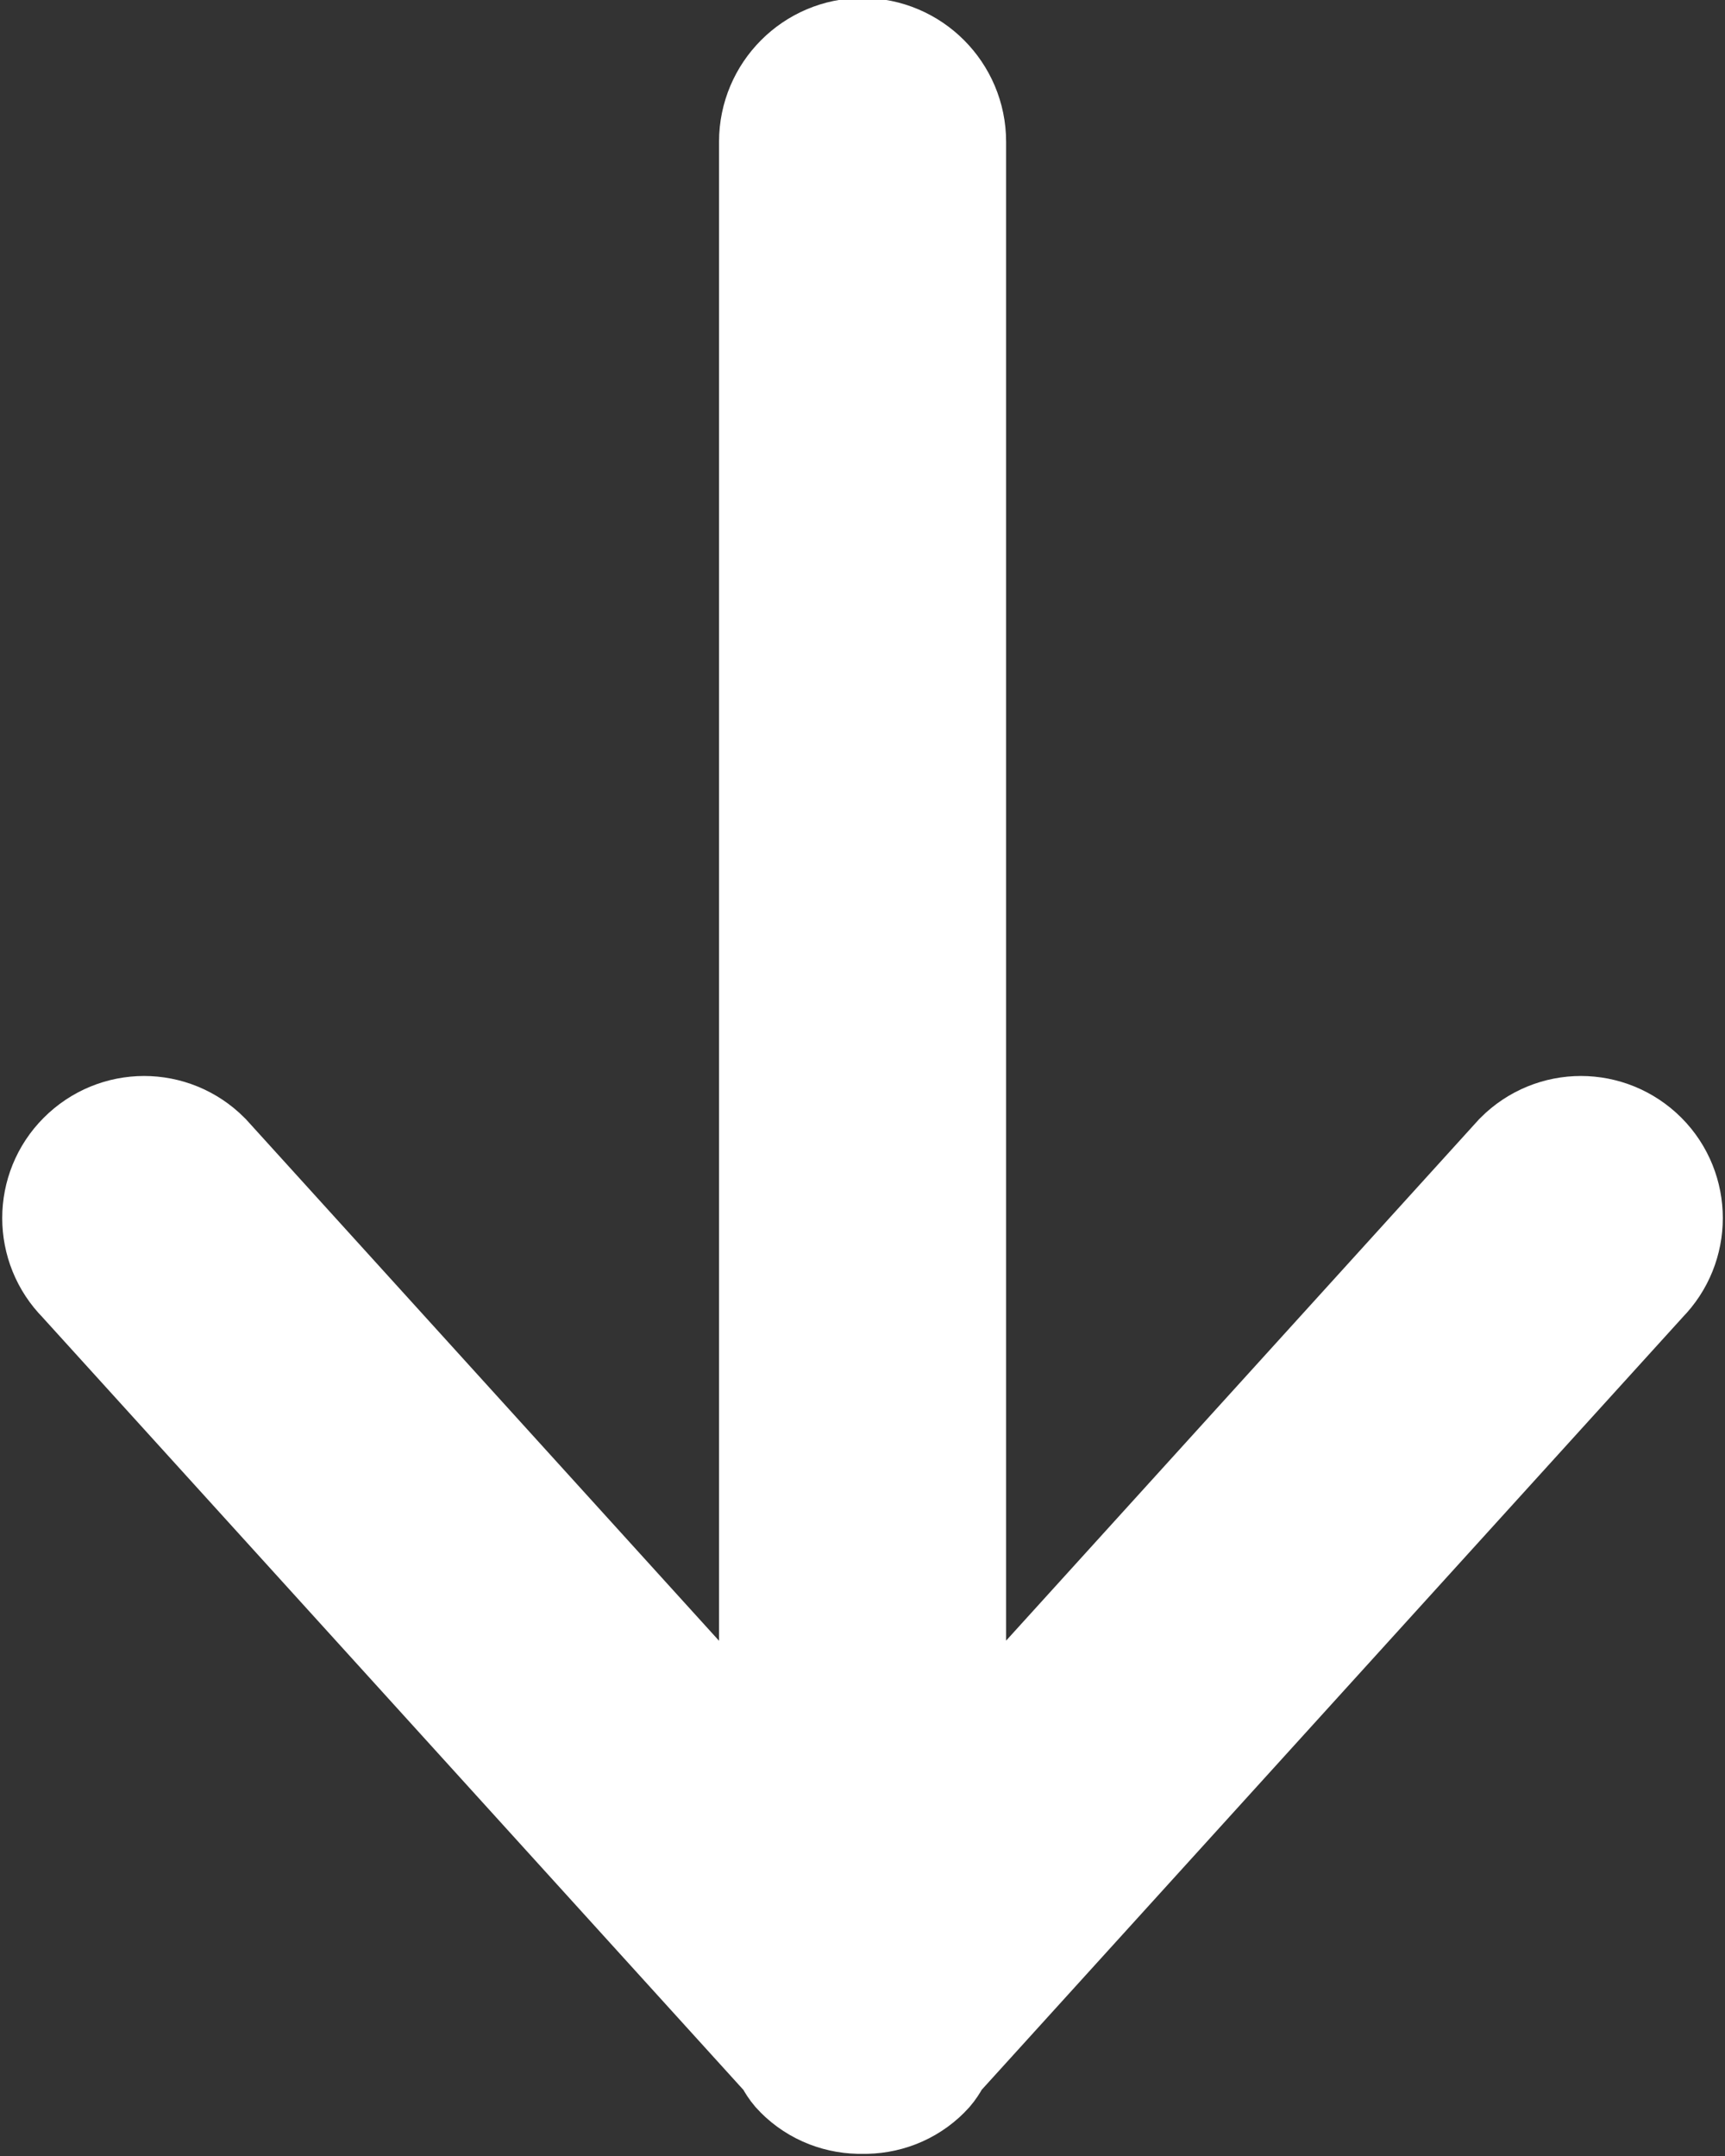 <?xml version="1.0" encoding="UTF-8"?>
<svg width="12px" height="15px" viewBox="0 0 12 15" version="1.1" xmlns="http://www.w3.org/2000/svg" xmlns:xlink="http://www.w3.org/1999/xlink">
    <rect x="0" y="0" width="12" height="15" fill="#333333" stroke="none"/>
    <!-- Generator: Sketch 42 (36781) - http://www.bohemiancoding.com/sketch -->
    <title>Fill 1</title>
    <desc>Created with Sketch.</desc>
    <defs></defs>
    <g id="Design-V1" stroke="none" stroke-width="1" fill="none" fill-rule="evenodd">
        <g id="human-form-pg6" transform="translate(-1033, -842)" stroke="#FFFFFF" fill="#FFFFFF">
            <g id="modal" transform="translate(160, 148)">
                <g id="next" transform="translate(765, 677)">
                    <path d="M108.775,23.986 L113.355,19.832 C113.547,19.641 113.547,19.334 113.355,19.142 C113.165,18.953 112.856,18.953 112.665,19.142 L107.242,24.062 C107.207,24.083 107.171,24.099 107.142,24.129 C107.043,24.227 106.997,24.356 107,24.485 C106.997,24.614 107.043,24.743 107.142,24.841 C107.171,24.871 107.207,24.886 107.241,24.907 L112.665,29.827 C112.856,30.017 113.165,30.017 113.355,29.827 C113.547,29.636 113.547,29.329 113.355,29.138 L108.774,24.983 L120.499,24.983 C120.774,24.983 120.999,24.759 120.999,24.485 C120.999,24.21 120.774,23.986 120.499,23.986 L108.775,23.986 Z" id="Fill-1" transform="translate(114, 24.485) scale(-1, 1) rotate(-90) translate(-114, -24.485) "></path>
                </g>
            </g>
        </g>
    </g>
</svg>
